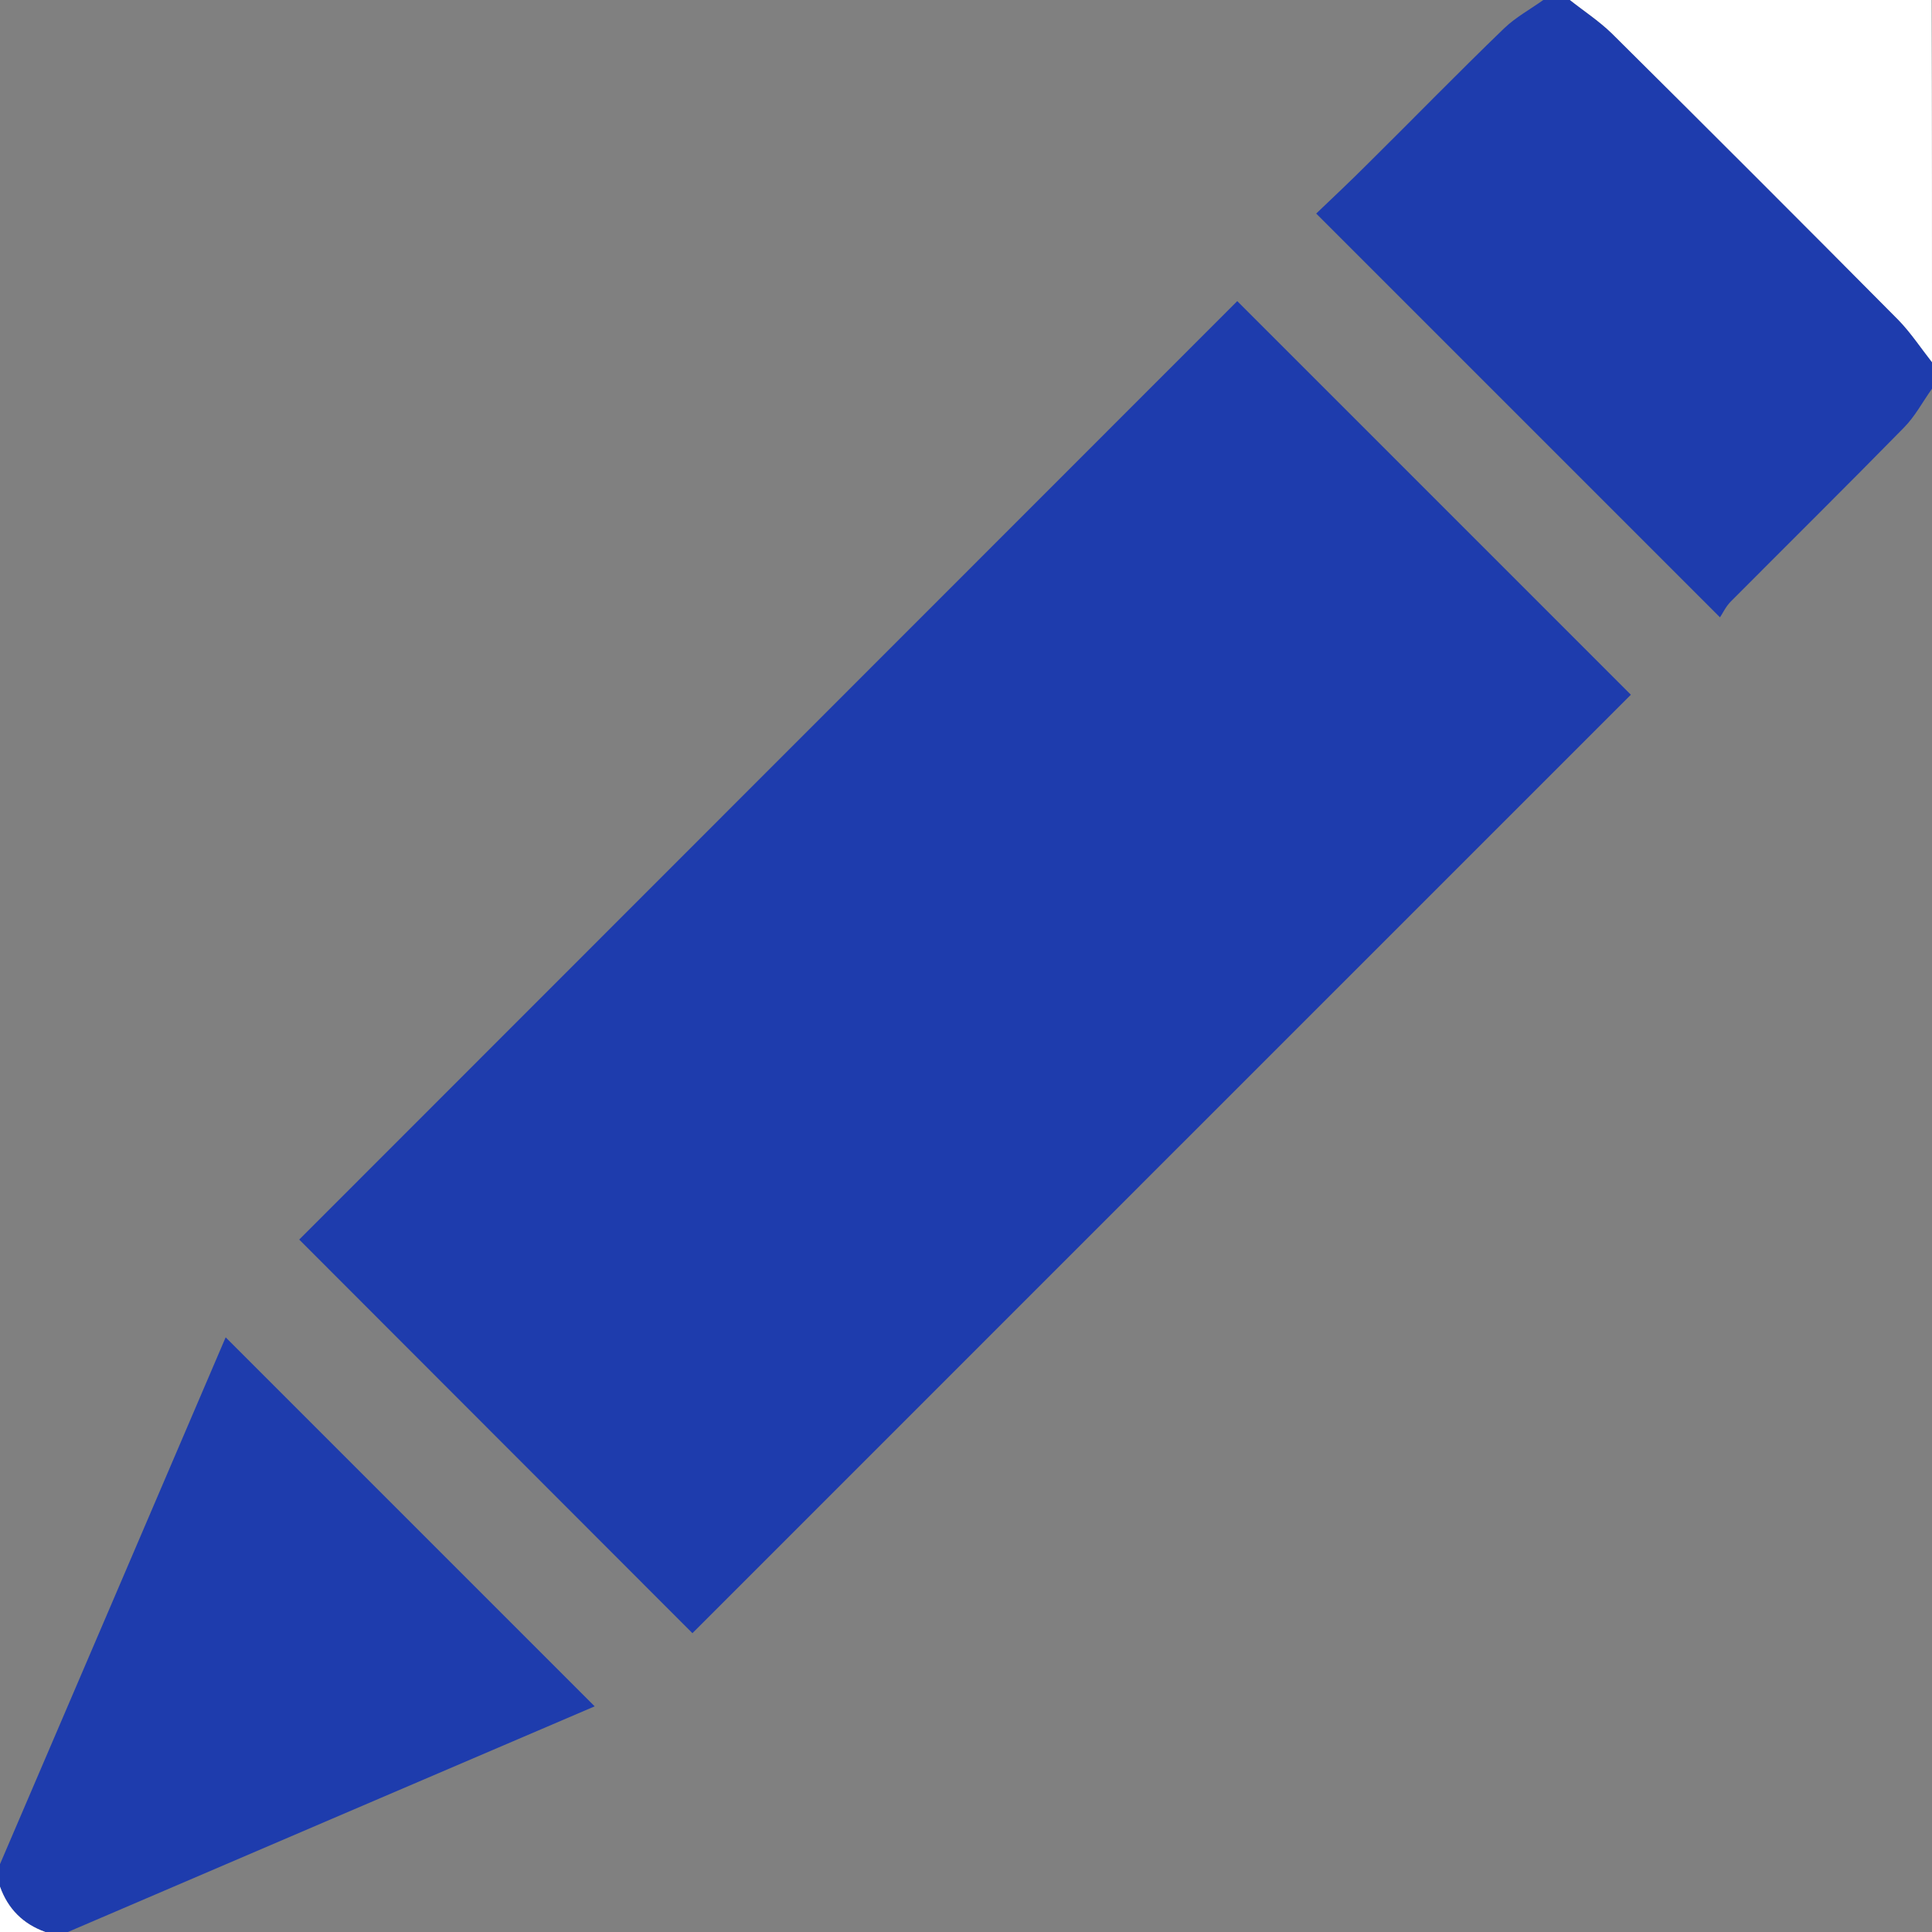 <svg width="15" height="15" viewBox="0 0 15 15" fill="none" xmlns="http://www.w3.org/2000/svg">
<rect x="0" y="0" width="15" height="15" fill="#808080" stroke="none"/>
<path d="M15 3.018C14.927 3.12 14.868 3.234 14.78 3.322C14.335 3.776 13.884 4.222 13.438 4.67C13.4 4.708 13.377 4.758 13.354 4.793C12.296 3.735 11.265 2.704 10.219 1.658C10.348 1.535 10.485 1.406 10.62 1.271C10.975 0.92 11.32 0.565 11.678 0.22C11.766 0.135 11.88 0.073 11.982 0C12.05 0 12.12 0 12.188 0C12.296 0.085 12.416 0.164 12.516 0.261C13.26 0.999 14.001 1.74 14.742 2.487C14.839 2.587 14.915 2.704 15.003 2.815C15 2.88 15 2.95 15 3.018Z" fill="#1E3CAD"/>
<path d="M0 14.473C0.586 13.107 1.169 11.745 1.752 10.383C2.71 11.341 3.659 12.29 4.617 13.248C3.255 13.831 1.893 14.414 0.527 15C0.469 15 0.41 15 0.352 15C0.179 14.938 0.062 14.821 0 14.648C0 14.59 0 14.531 0 14.473Z" fill="#1E3CAD"/>
<path d="M15 2.812C14.915 2.704 14.836 2.584 14.739 2.484C14.001 1.74 13.26 0.999 12.513 0.258C12.413 0.161 12.296 0.085 12.185 -0.003C13.122 -0.003 14.06 -0.003 14.997 -0.003C15 0.938 15 1.875 15 2.812Z" fill="white"/>
<path d="M0 14.648C0.062 14.821 0.179 14.938 0.352 15C0.234 15 0.117 15 0 15C0 14.883 0 14.766 0 14.648Z" fill="white"/>
<path d="M9.606 2.338C10.626 3.357 11.648 4.38 12.662 5.394C10.23 7.825 7.796 10.26 5.376 12.68C4.368 11.672 3.34 10.641 2.323 9.624C4.734 7.213 7.172 4.772 9.606 2.338Z" fill="#1E3CAD"/>
</svg>
